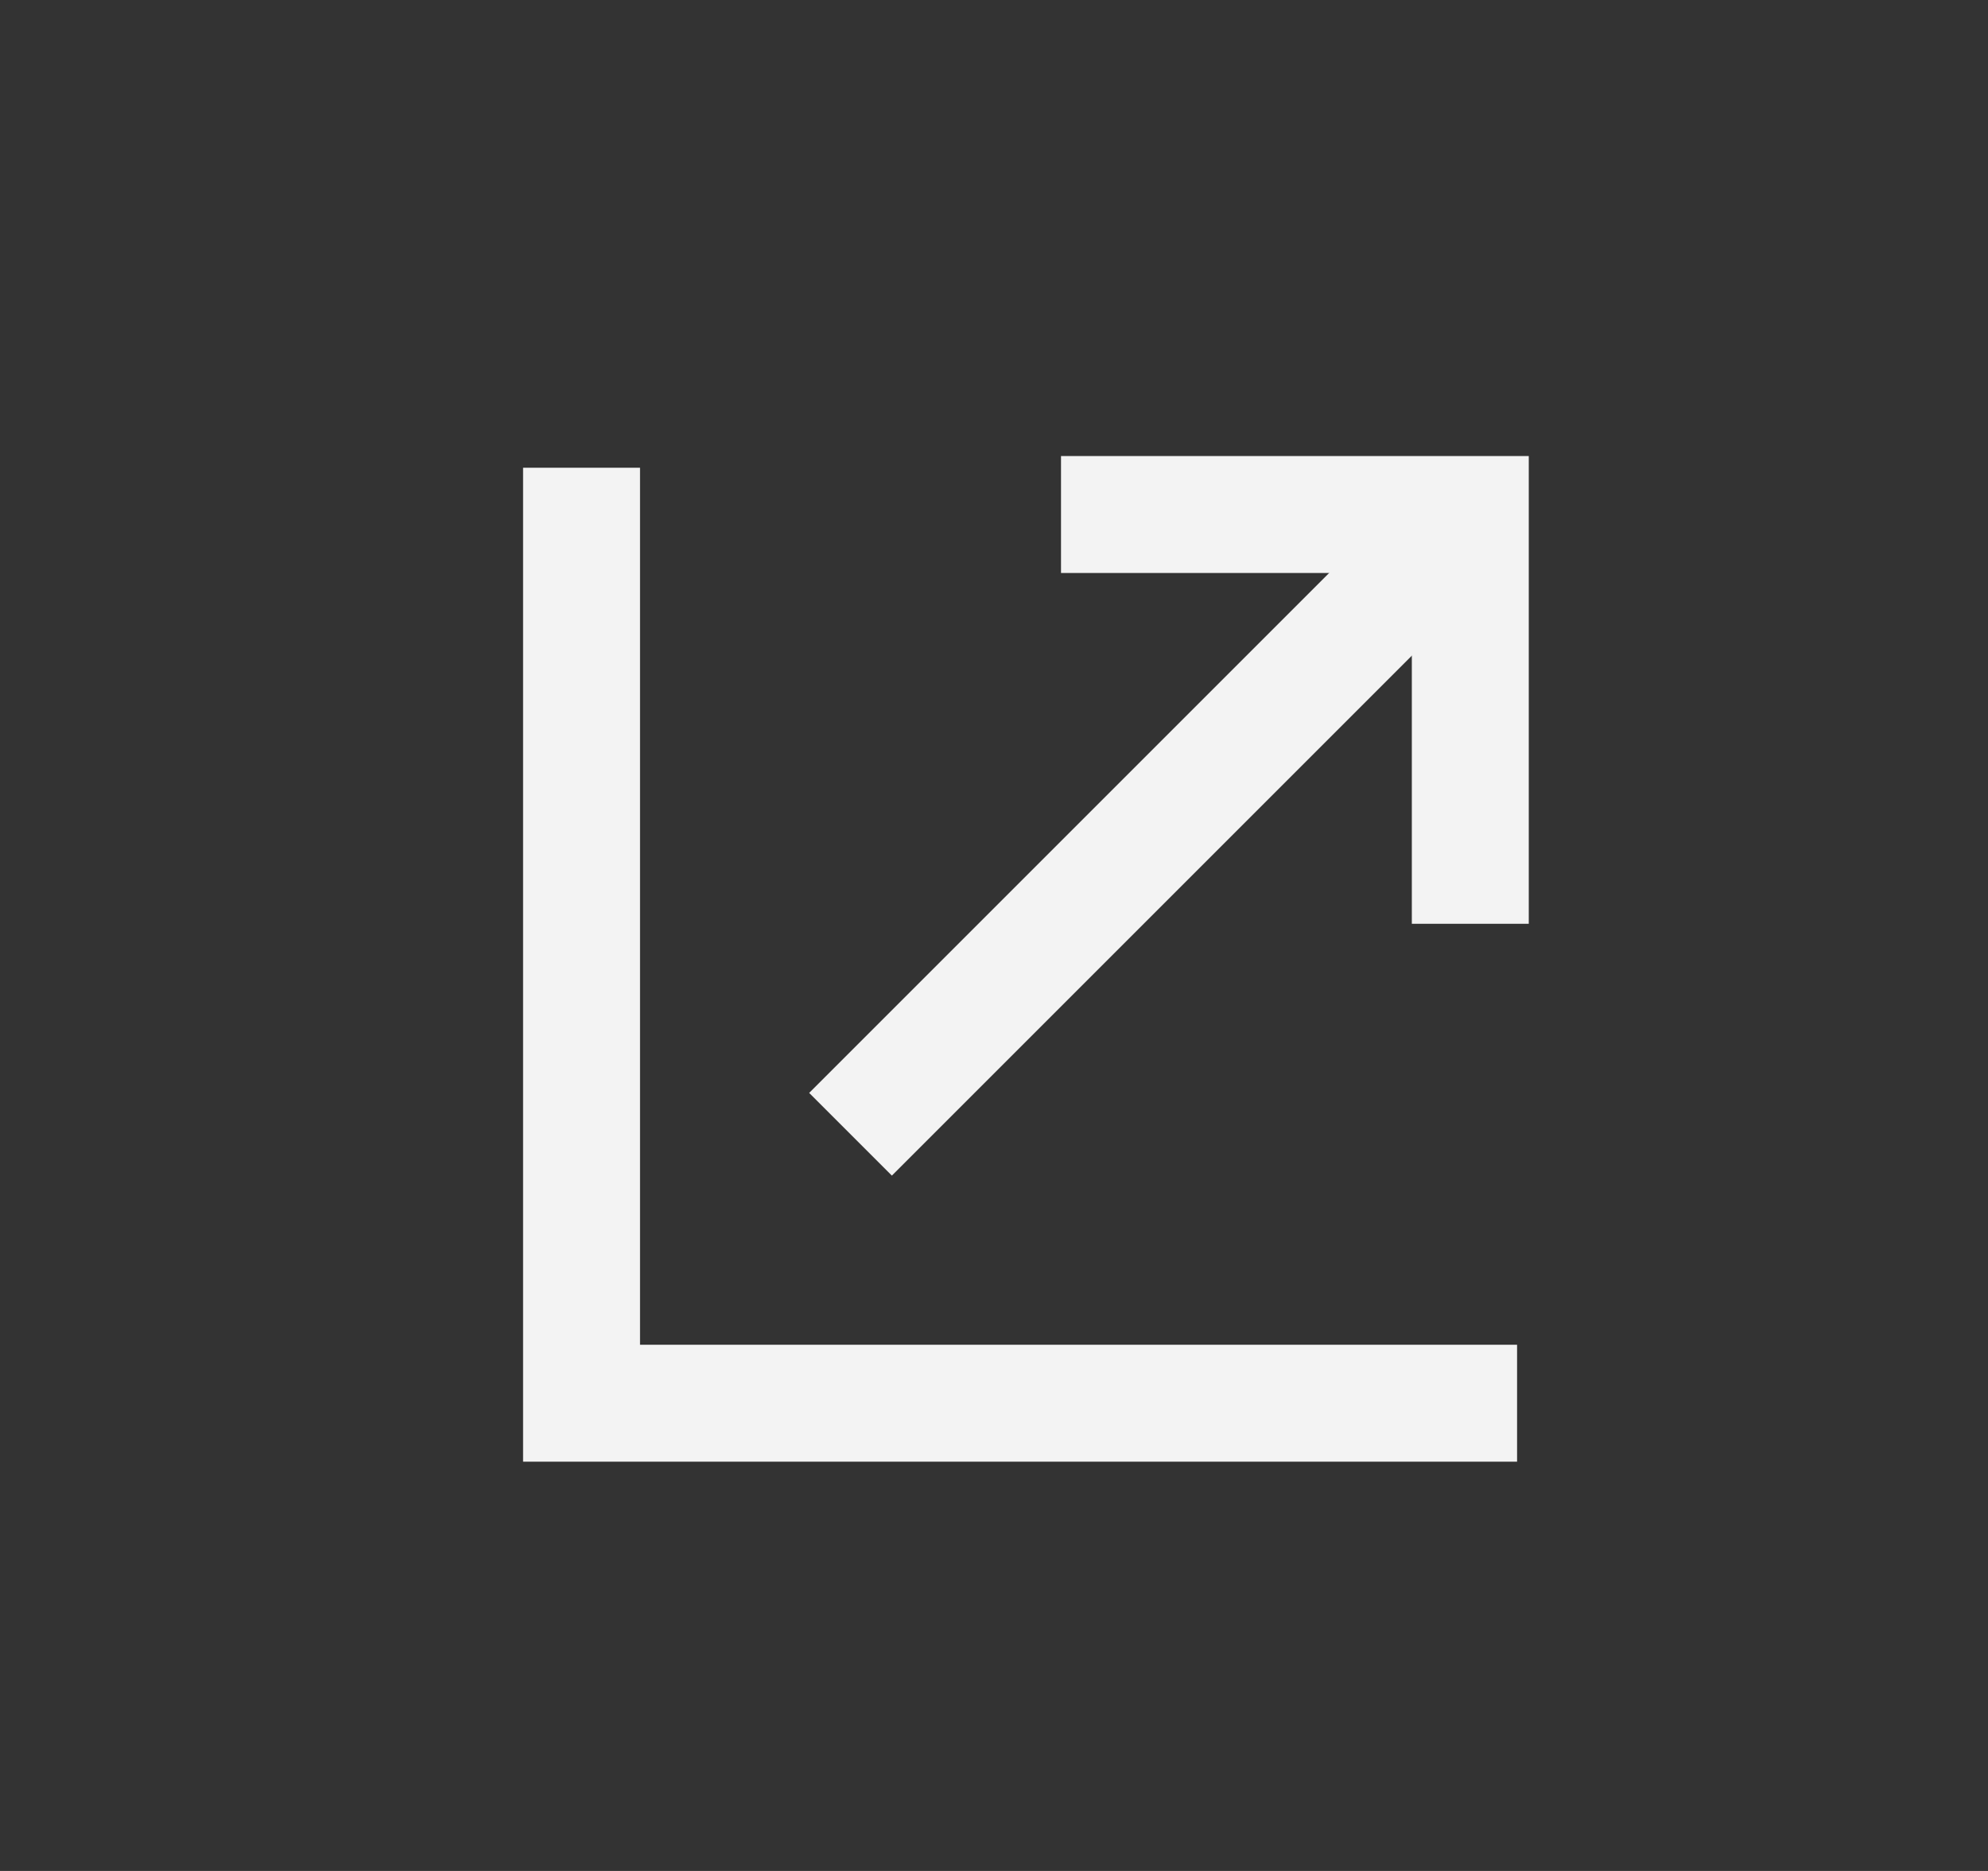 <svg width="17" height="16" viewBox="0 0 17 16" fill="none" xmlns="http://www.w3.org/2000/svg">
<rect x="0" y="0" width="17" height="16" fill="#333333" stroke="none"/>
<path d="M12.973 12H4.973V4" stroke="#F3F3F3" stroke-miterlimit="10"/>
<path d="M7.273 9.7L12.573 4.4" stroke="#F3F3F3" stroke-miterlimit="10"/>
<path d="M9.073 4.4H12.573V7.9" stroke="#F3F3F3" stroke-miterlimit="10"/>
</svg>
